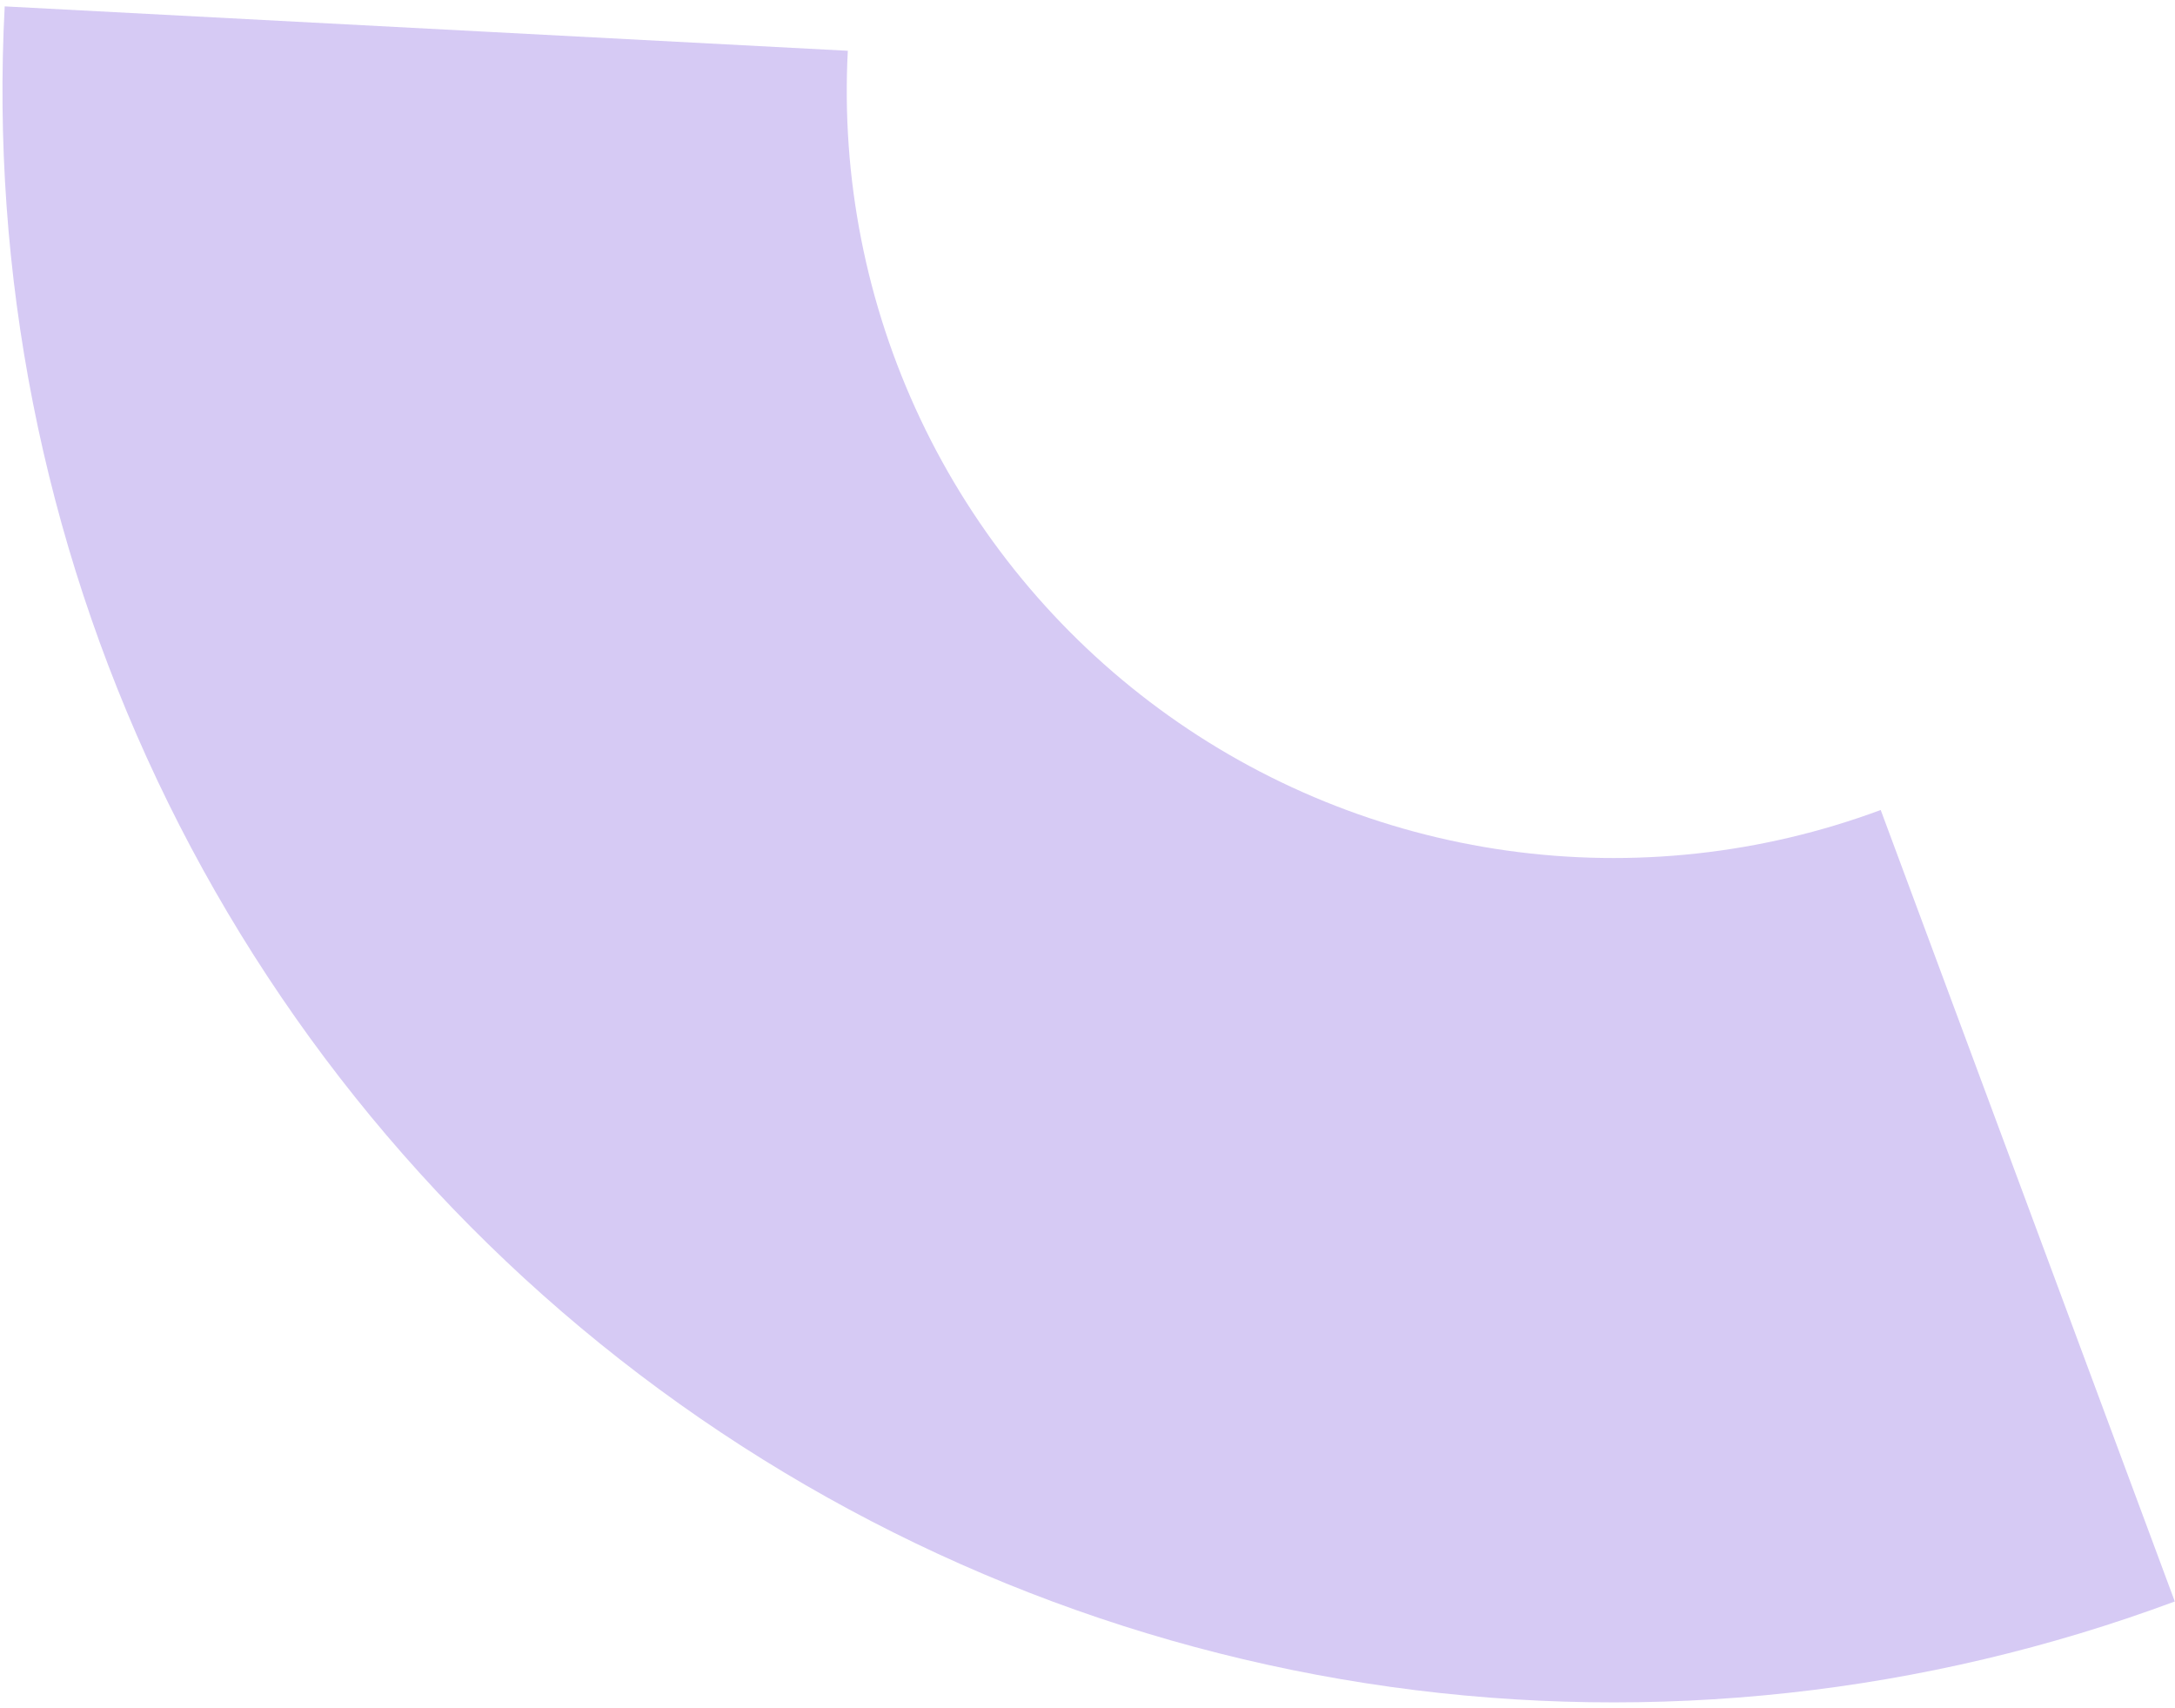 <svg width="270" height="212" viewBox="0 0 270 212" fill="none" xmlns="http://www.w3.org/2000/svg">
<path d="M269.975 198.781C238.896 210.331 205.433 213.972 172.597 209.379C139.761 204.785 108.582 192.099 81.866 172.464C55.149 152.829 33.733 126.86 19.545 96.893C5.357 66.926 -1.159 33.902 0.584 0.792L105.246 6.303C104.416 22.062 107.517 37.78 114.27 52.044C121.024 66.307 131.217 78.667 143.933 88.013C156.649 97.359 171.489 103.397 187.118 105.583C202.747 107.77 218.675 106.036 233.467 100.539L269.975 198.781Z" fill="#D6CAF4"/>
</svg>
